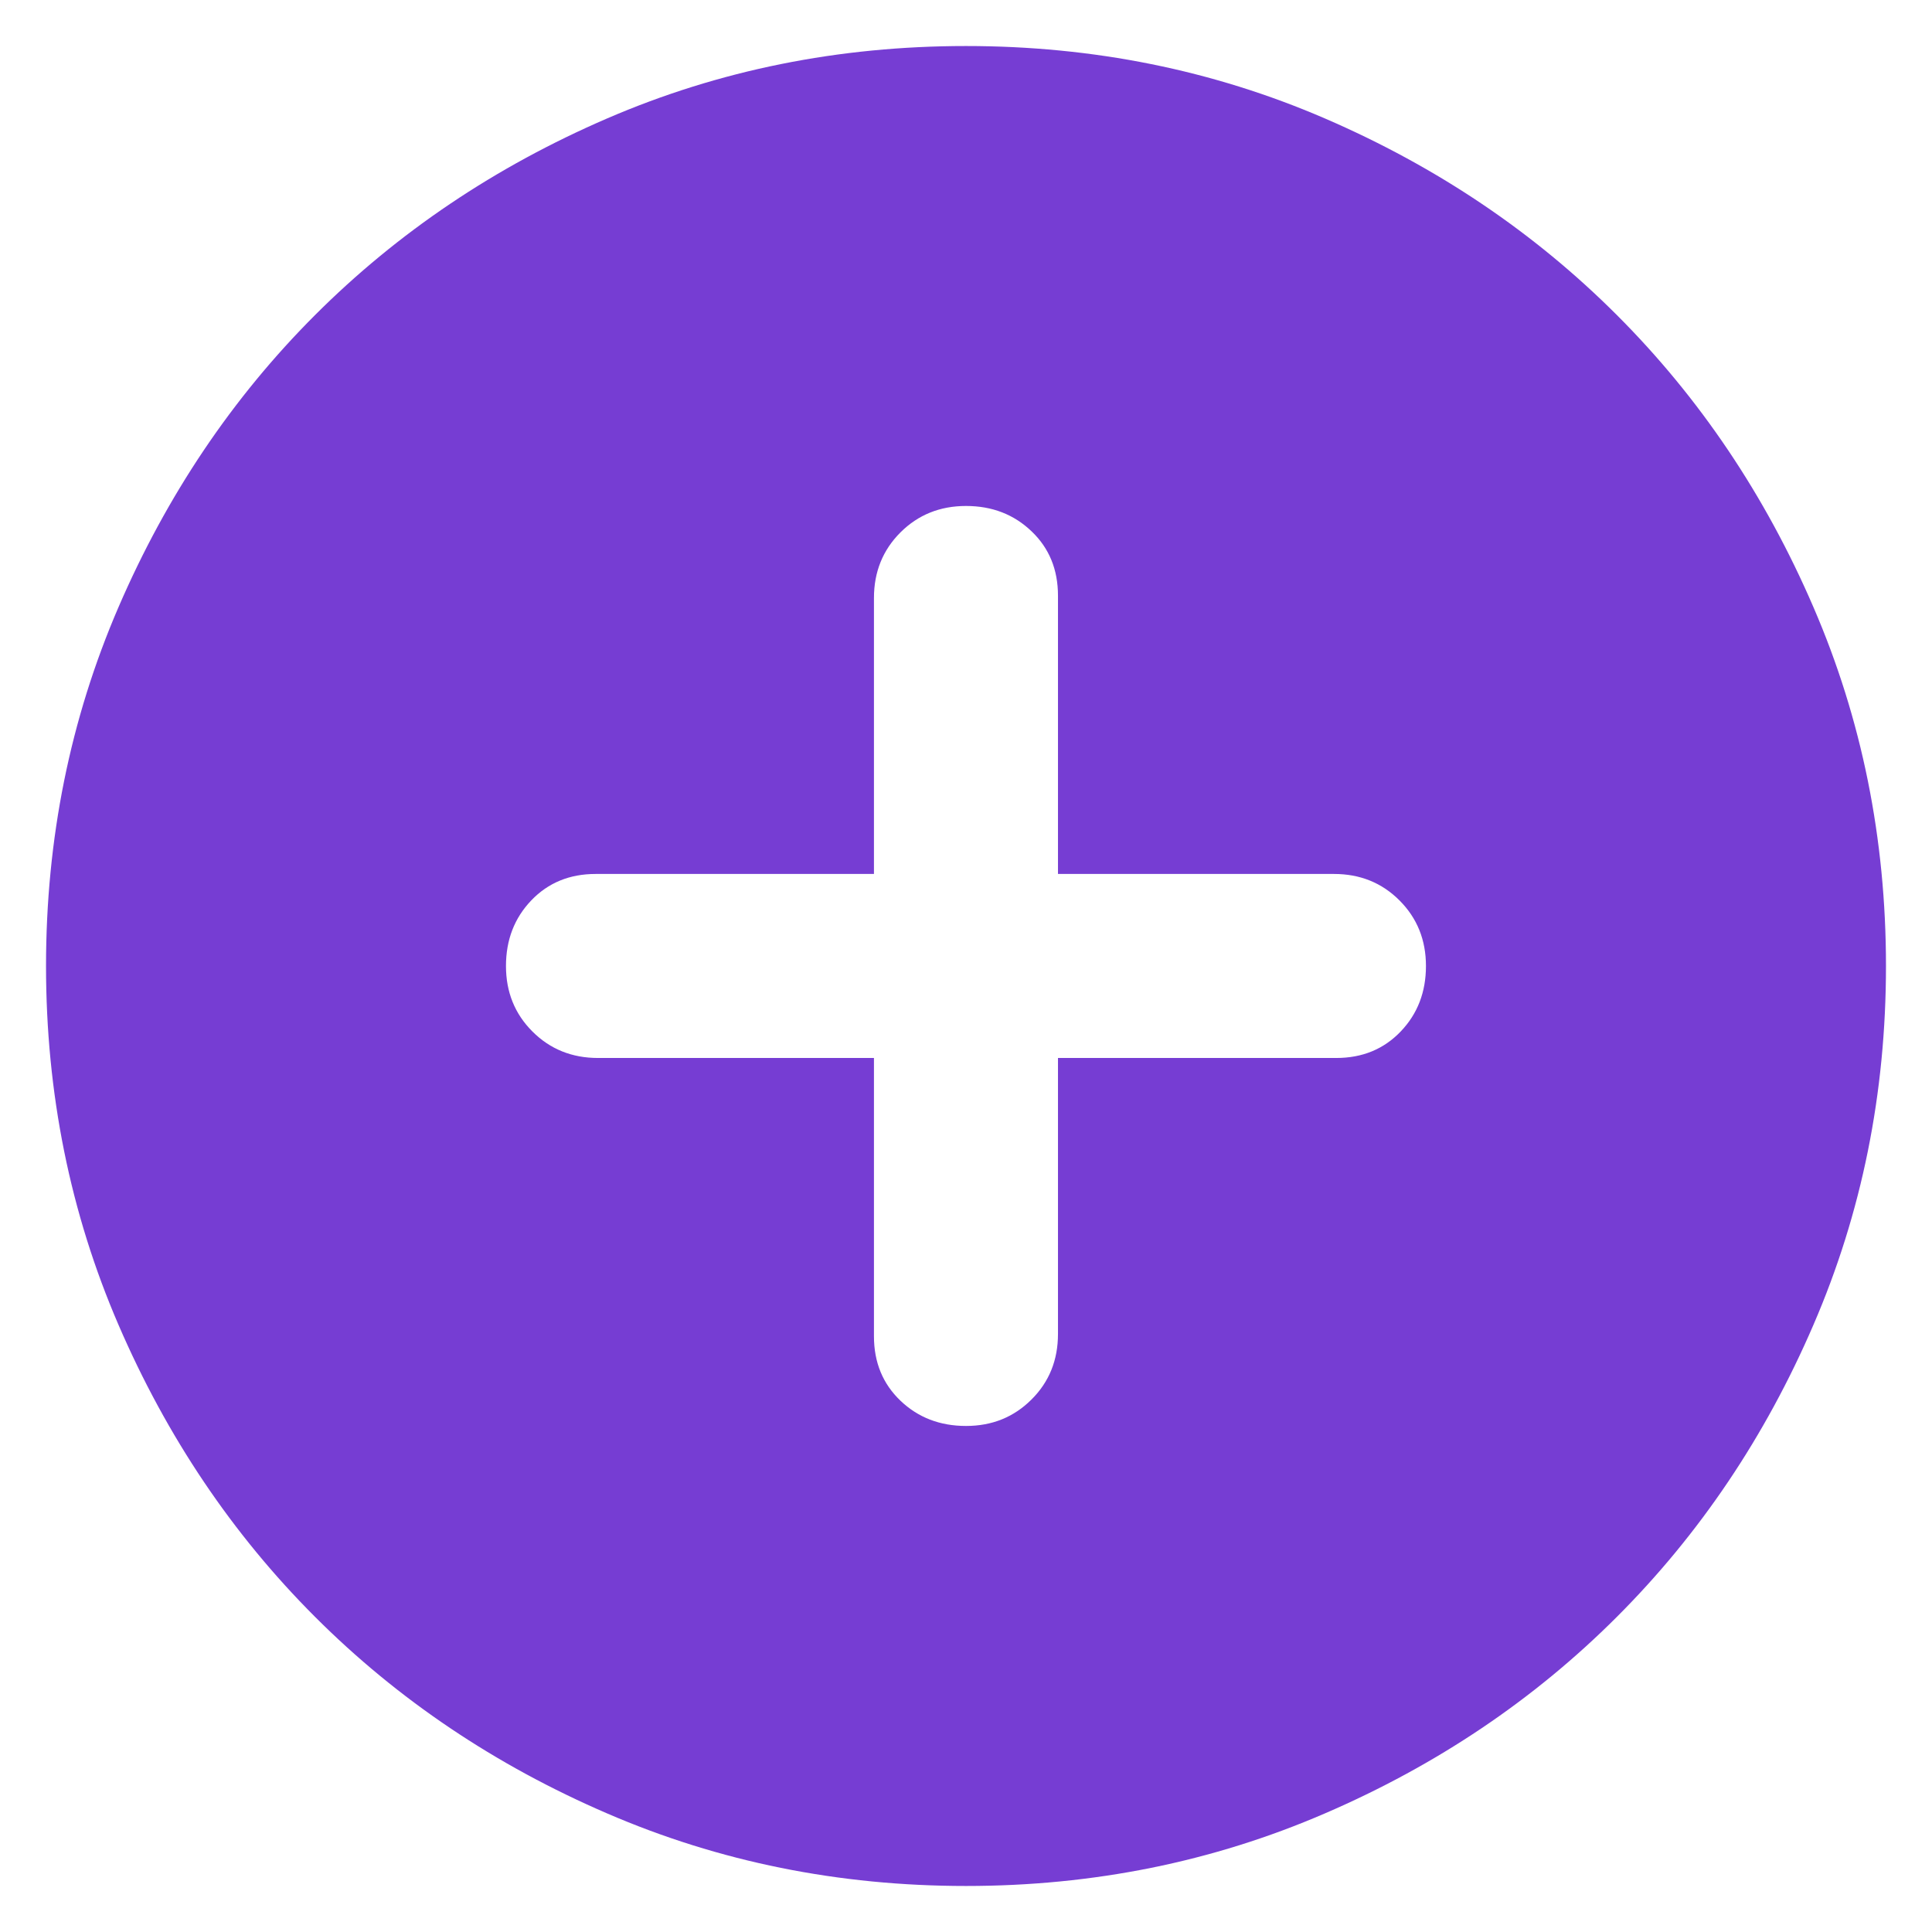 <svg width="28" height="28" viewBox="0 0 28 28" fill="none" xmlns="http://www.w3.org/2000/svg">
<path d="M14 20.666C14.378 20.666 14.694 20.538 14.95 20.282C15.206 20.027 15.333 19.711 15.333 19.333V15.333H19.366C19.744 15.333 20.055 15.205 20.3 14.949C20.544 14.694 20.666 14.378 20.666 14C20.666 13.622 20.538 13.305 20.282 13.049C20.027 12.794 19.711 12.666 19.333 12.666H15.333V8.633C15.333 8.255 15.206 7.944 14.95 7.7C14.694 7.455 14.378 7.333 14 7.333C13.622 7.333 13.306 7.461 13.05 7.716C12.794 7.972 12.666 8.289 12.666 8.666V12.666H8.633C8.255 12.666 7.944 12.794 7.7 13.049C7.455 13.305 7.333 13.622 7.333 14C7.333 14.378 7.461 14.694 7.716 14.949C7.972 15.205 8.289 15.333 8.666 15.333H12.666V19.366C12.666 19.744 12.794 20.055 13.05 20.3C13.306 20.544 13.622 20.666 14 20.666ZM14 27.333C12.155 27.333 10.422 26.983 8.8 26.282C7.178 25.583 5.766 24.633 4.566 23.433C3.366 22.233 2.417 20.822 1.717 19.2C1.017 17.578 0.667 15.844 0.667 14C0.667 12.155 1.017 10.422 1.717 8.8C2.417 7.178 3.366 5.766 4.566 4.566C5.766 3.366 7.178 2.416 8.8 1.716C10.422 1.016 12.155 0.667 14 0.667C15.844 0.667 17.578 1.016 19.2 1.716C20.822 2.416 22.233 3.366 23.433 4.566C24.633 5.766 25.583 7.178 26.282 8.8C26.983 10.422 27.333 12.155 27.333 14C27.333 15.844 26.983 17.578 26.282 19.2C25.583 20.822 24.633 22.233 23.433 23.433C22.233 24.633 20.822 25.583 19.2 26.282C17.578 26.983 15.844 27.333 14 27.333Z" fill="#763DD3"/>
</svg>
